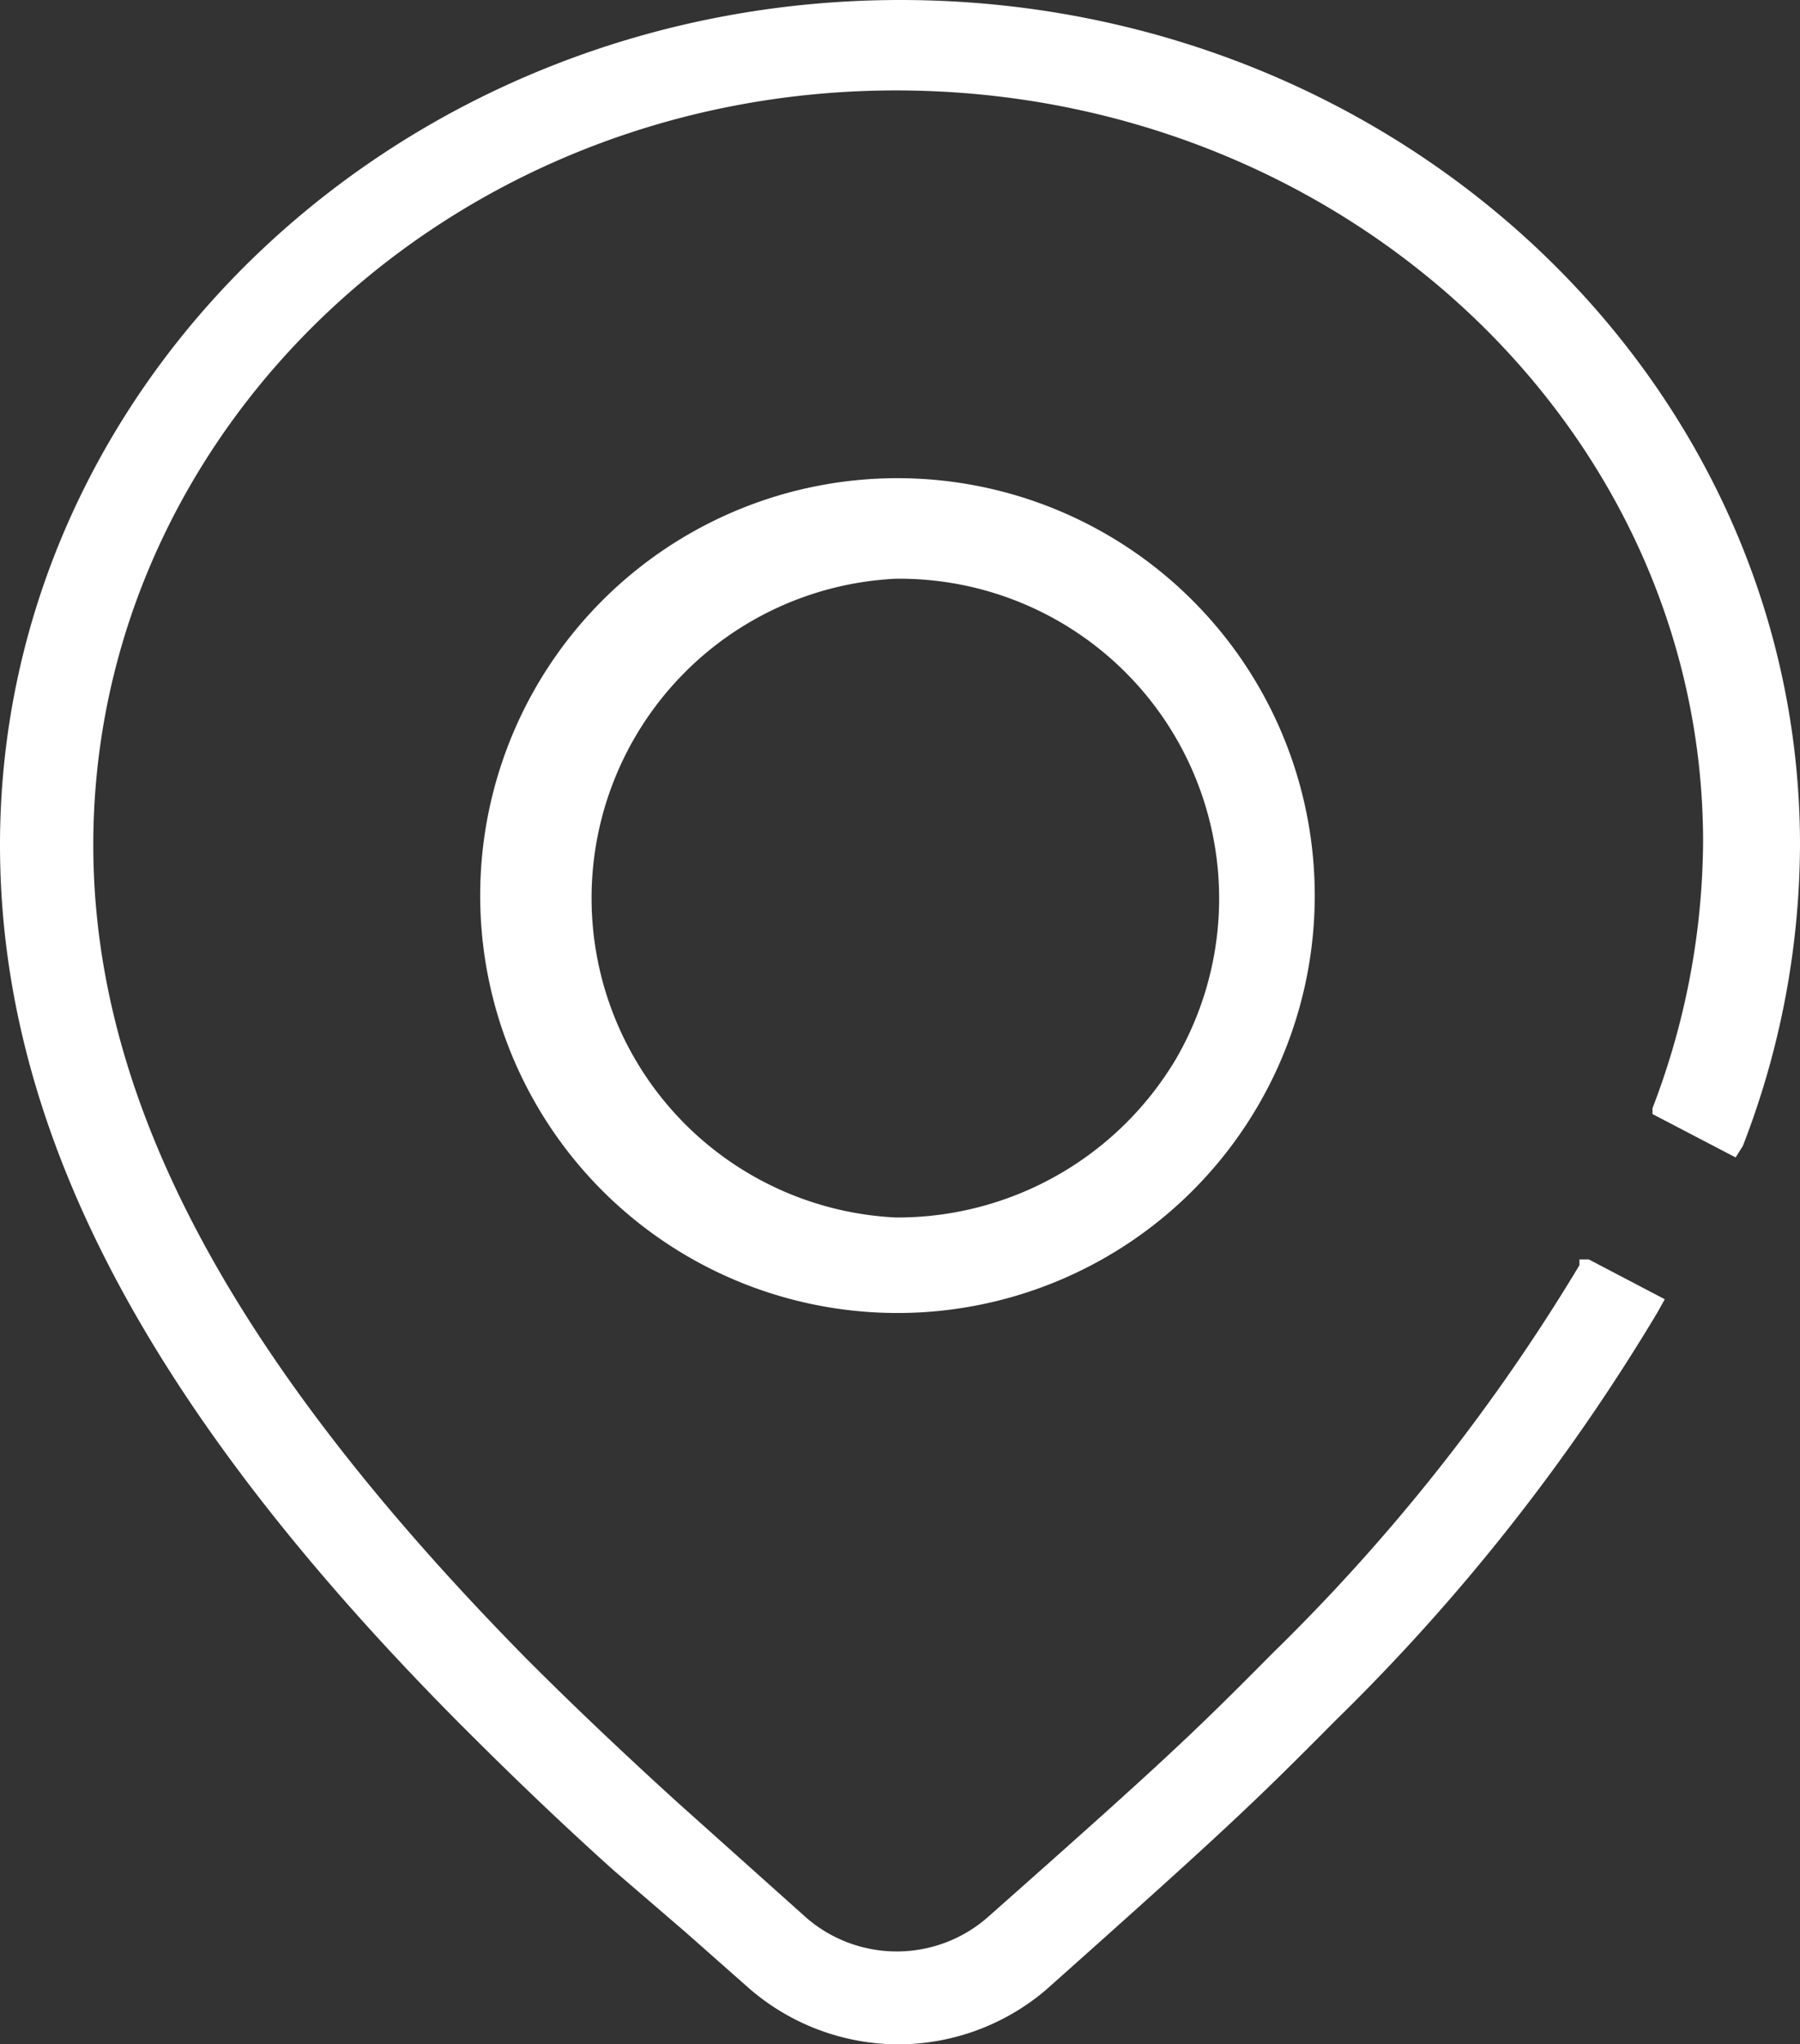<svg xmlns="http://www.w3.org/2000/svg" viewBox="0 0 24.89 28.26"><rect x="0" y="0" width="24.89" height="28.26" fill="#333333" stroke="none"/><defs><style>.cls-1{fill:#fff;}</style></defs><title>location</title><g id="图层_2" data-name="图层 2"><g id="图层_1-2" data-name="图层 1"><path class="cls-1" d="M12.45,28.26a3.16,3.16,0,0,1-2.11-.79l-.86-.76-1-.86c-.8-.72-1.46-1.36-2.1-2C2,19.45,0,15.58,0,11.68,0,5.24,5.58,0,12.45,0S24.89,5.24,24.89,11.68a11.59,11.59,0,0,1-.79,4.16L24,16l-1.15-.6,0-.08a10.41,10.41,0,0,0,.7-3.68c0-5.73-5-10.39-11.16-10.39S1.29,5.95,1.29,11.68c0,3.54,1.92,7.12,6,11.26.61.61,1.26,1.23,2.05,1.95l1.81,1.62a1.91,1.91,0,0,0,2.5,0c2.44-2.16,2.84-2.54,3.95-3.66a26.74,26.74,0,0,0,4.24-5.36l0-.08.13,0,1.05.55-.1.18a27.92,27.92,0,0,1-4.46,5.65c-1.12,1.13-1.53,1.52-4,3.72A3.16,3.16,0,0,1,12.45,28.26Z"/><path class="cls-1" d="M12.37,18.15a5.77,5.77,0,1,1,.08,0ZM12.39,8a4.42,4.42,0,0,0,0,8.83,4.48,4.48,0,0,0,3.87-2.19A4.42,4.42,0,0,0,12.45,8Z"/></g></g></svg>